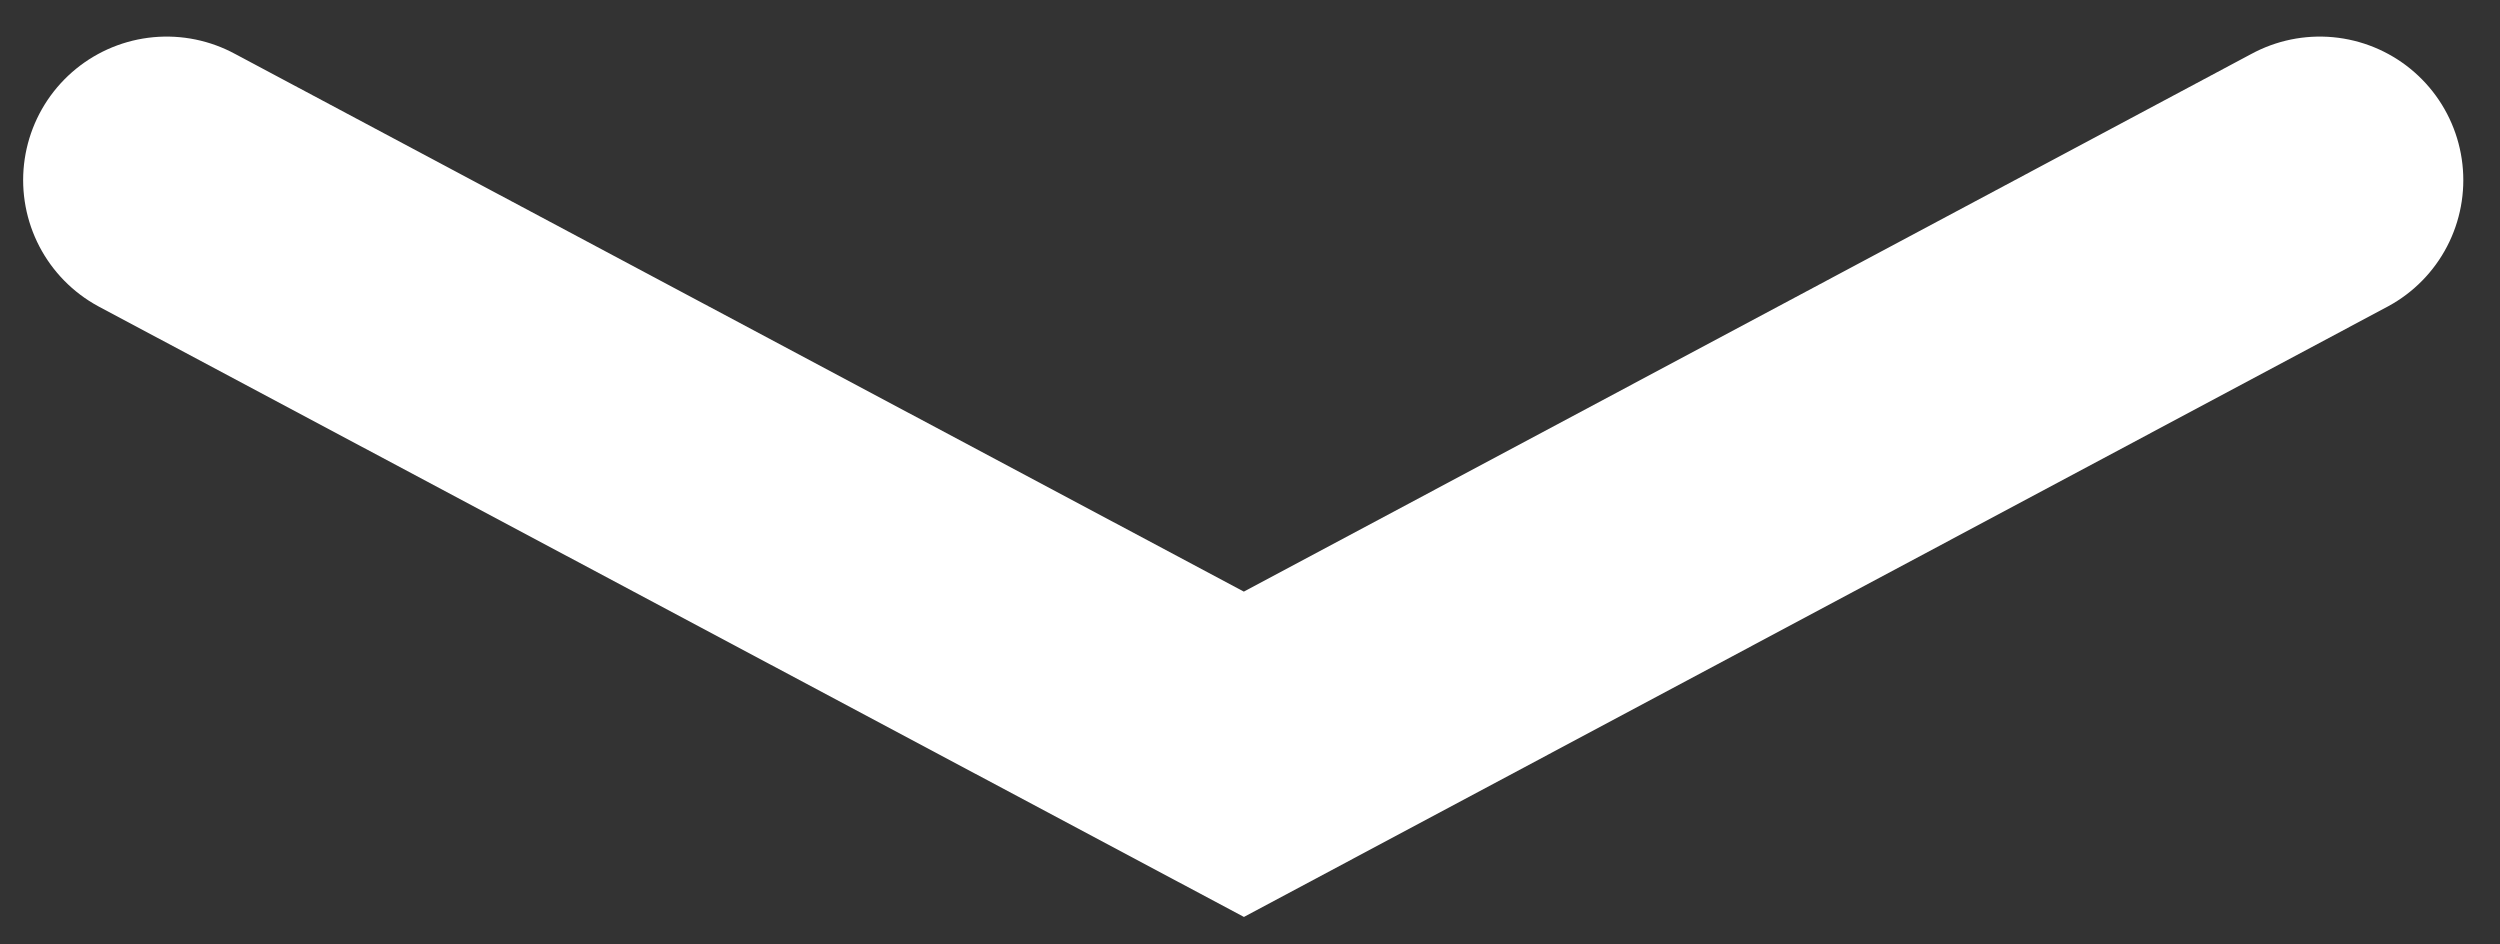 <svg width="45" height="17" viewBox="0 0 45 17" fill="none" xmlns="http://www.w3.org/2000/svg">
<rect x="0" y="0" width="45" height="17" fill="#333333" stroke="none"/>
<path d="M3 3.242L22.39 13.577L41.756 3.242" stroke="white" stroke-width="5.167" stroke-miterlimit="10" stroke-linecap="round"/>
</svg>
